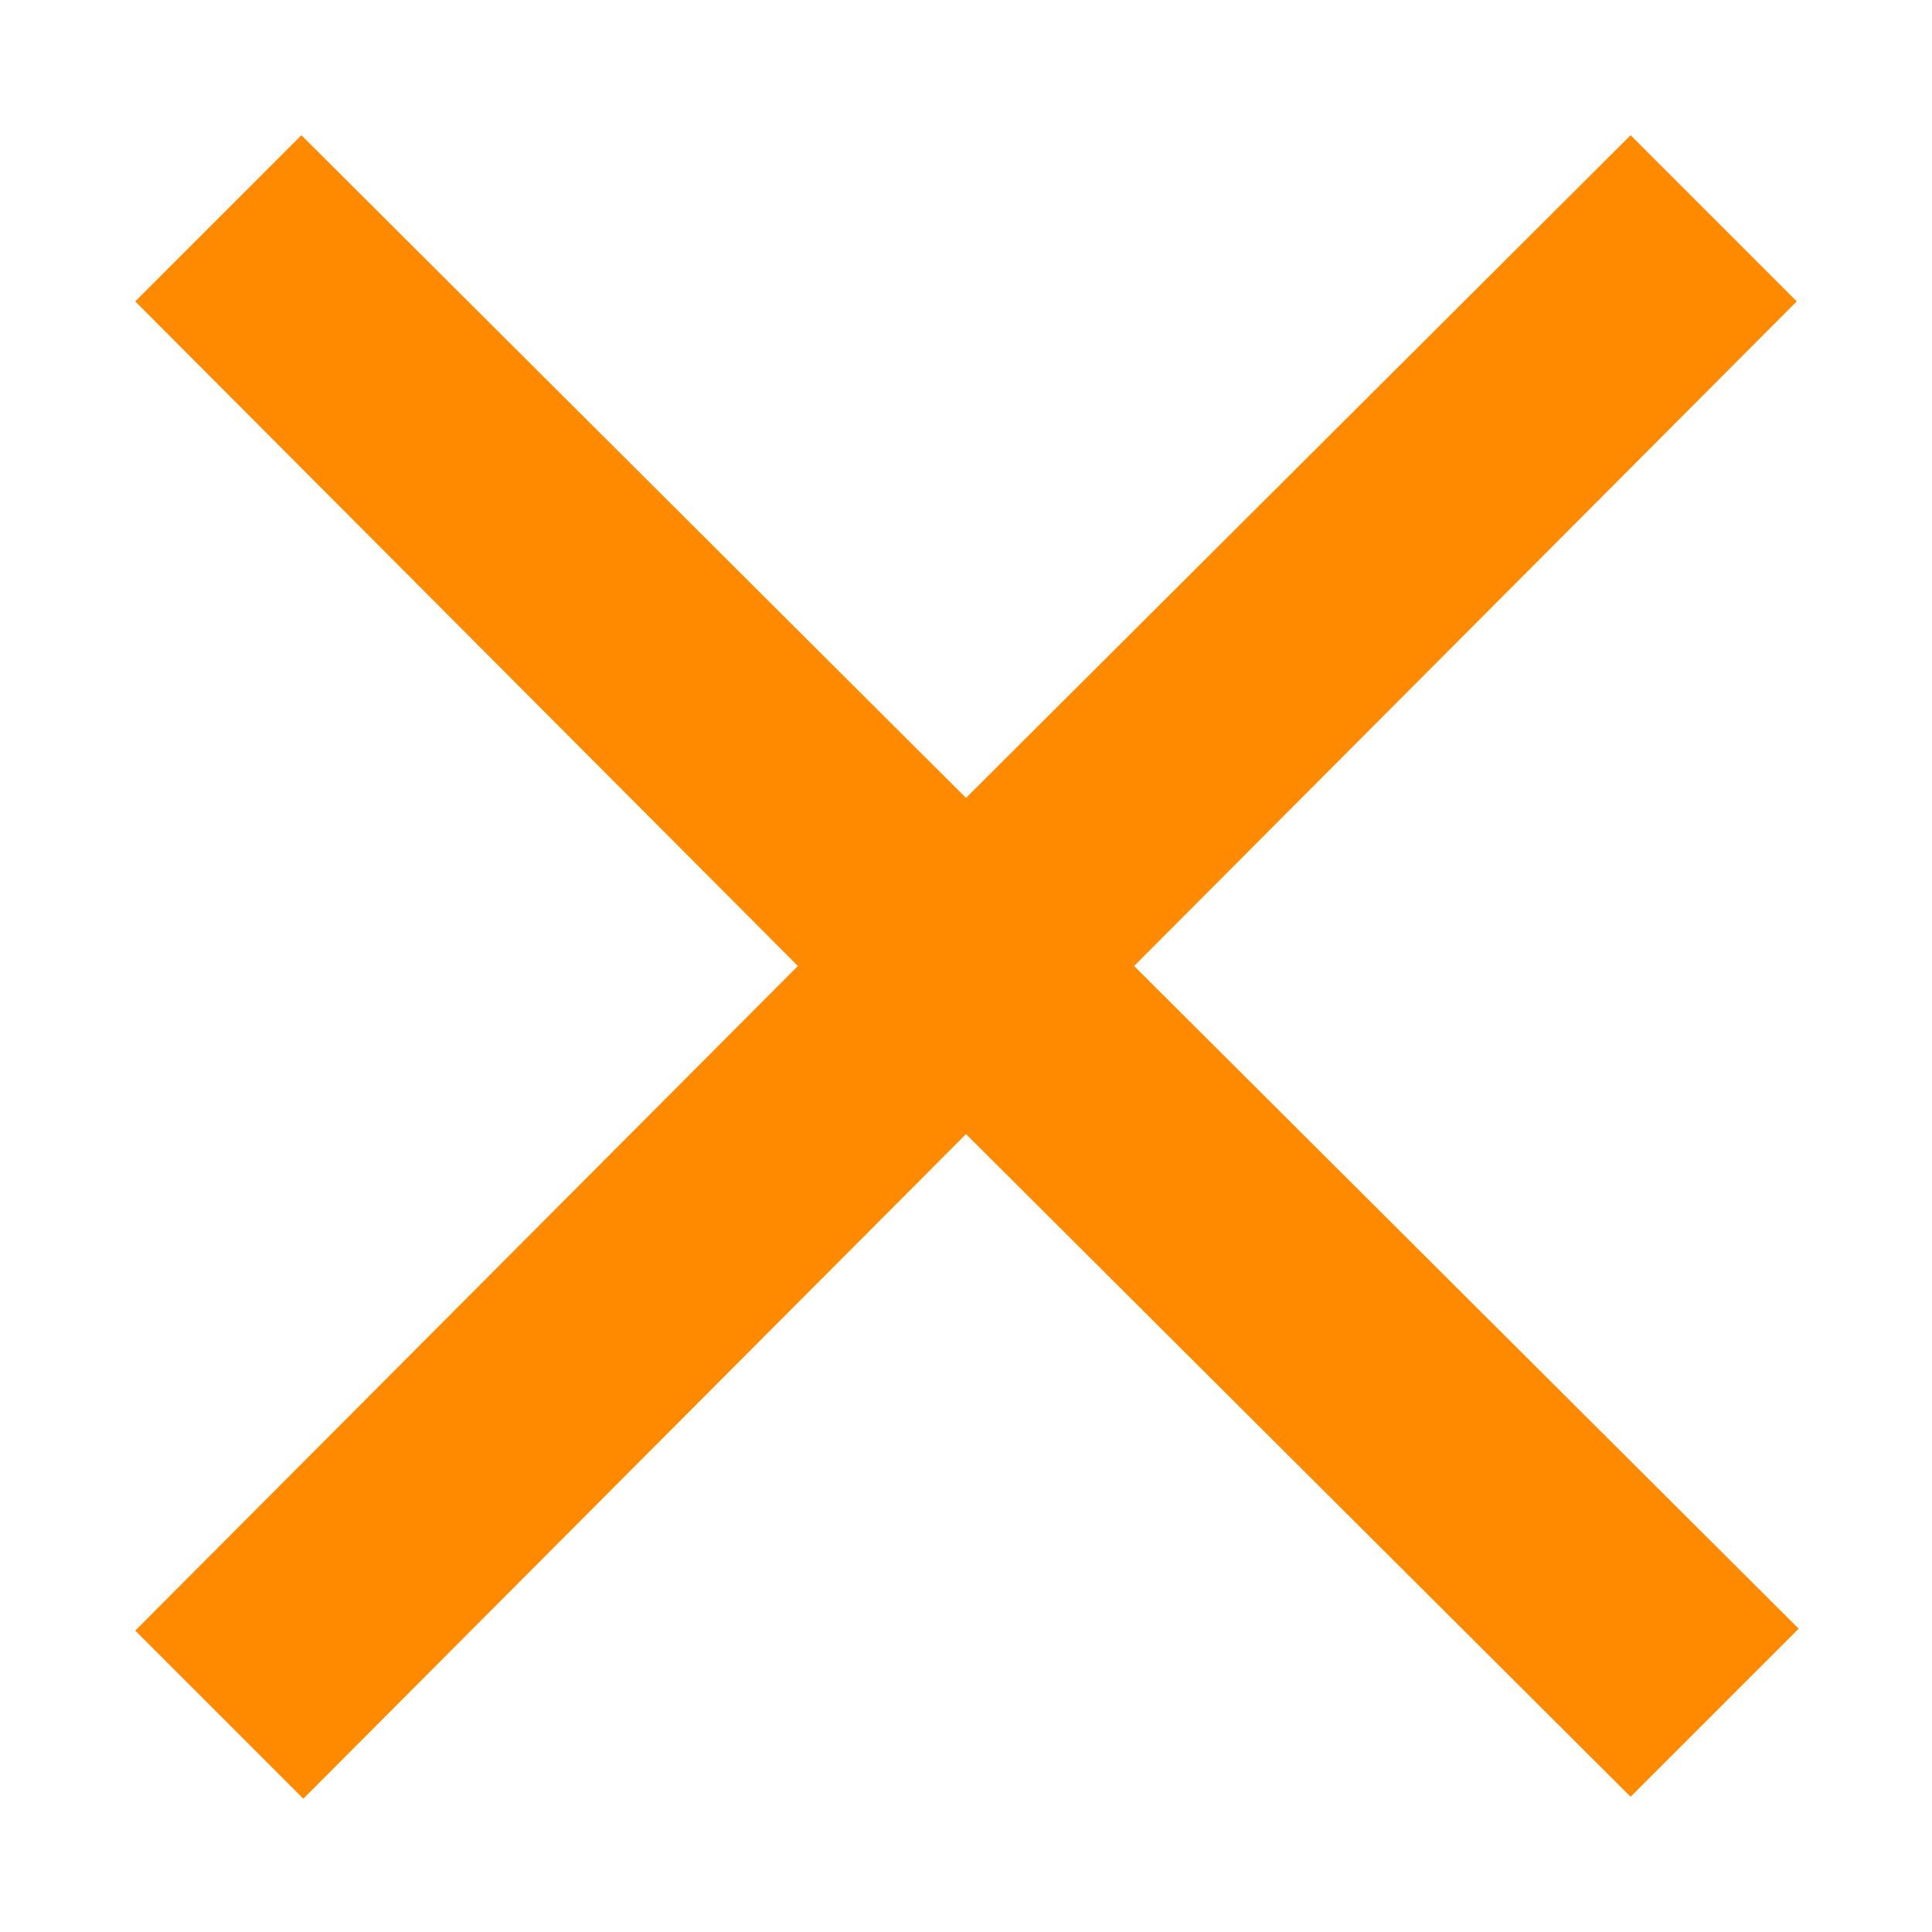 <?xml version="1.0" encoding="utf-8"?>
<!-- Generator: Adobe Illustrator 24.1.1, SVG Export Plug-In . SVG Version: 6.00 Build 0)  -->
<svg version="1.1" id="Layer_1" xmlns="http://www.w3.org/2000/svg" xmlns:xlink="http://www.w3.org/1999/xlink" x="0px" y="0px"
	 viewBox="0 0 100 100" style="enable-background:new 0 0 100 100;" xml:space="preserve">
<style type="text/css">
	.st0{fill:#FF8A00;}
</style>
<path class="st0" d="M93,15.6L84.4,7L50,41.3L15.6,7L7,15.6L41.3,50L7,84.4l8.7,8.7L50,58.7L84.4,93l8.7-8.7L58.7,50L93,15.6z"/>
</svg>
